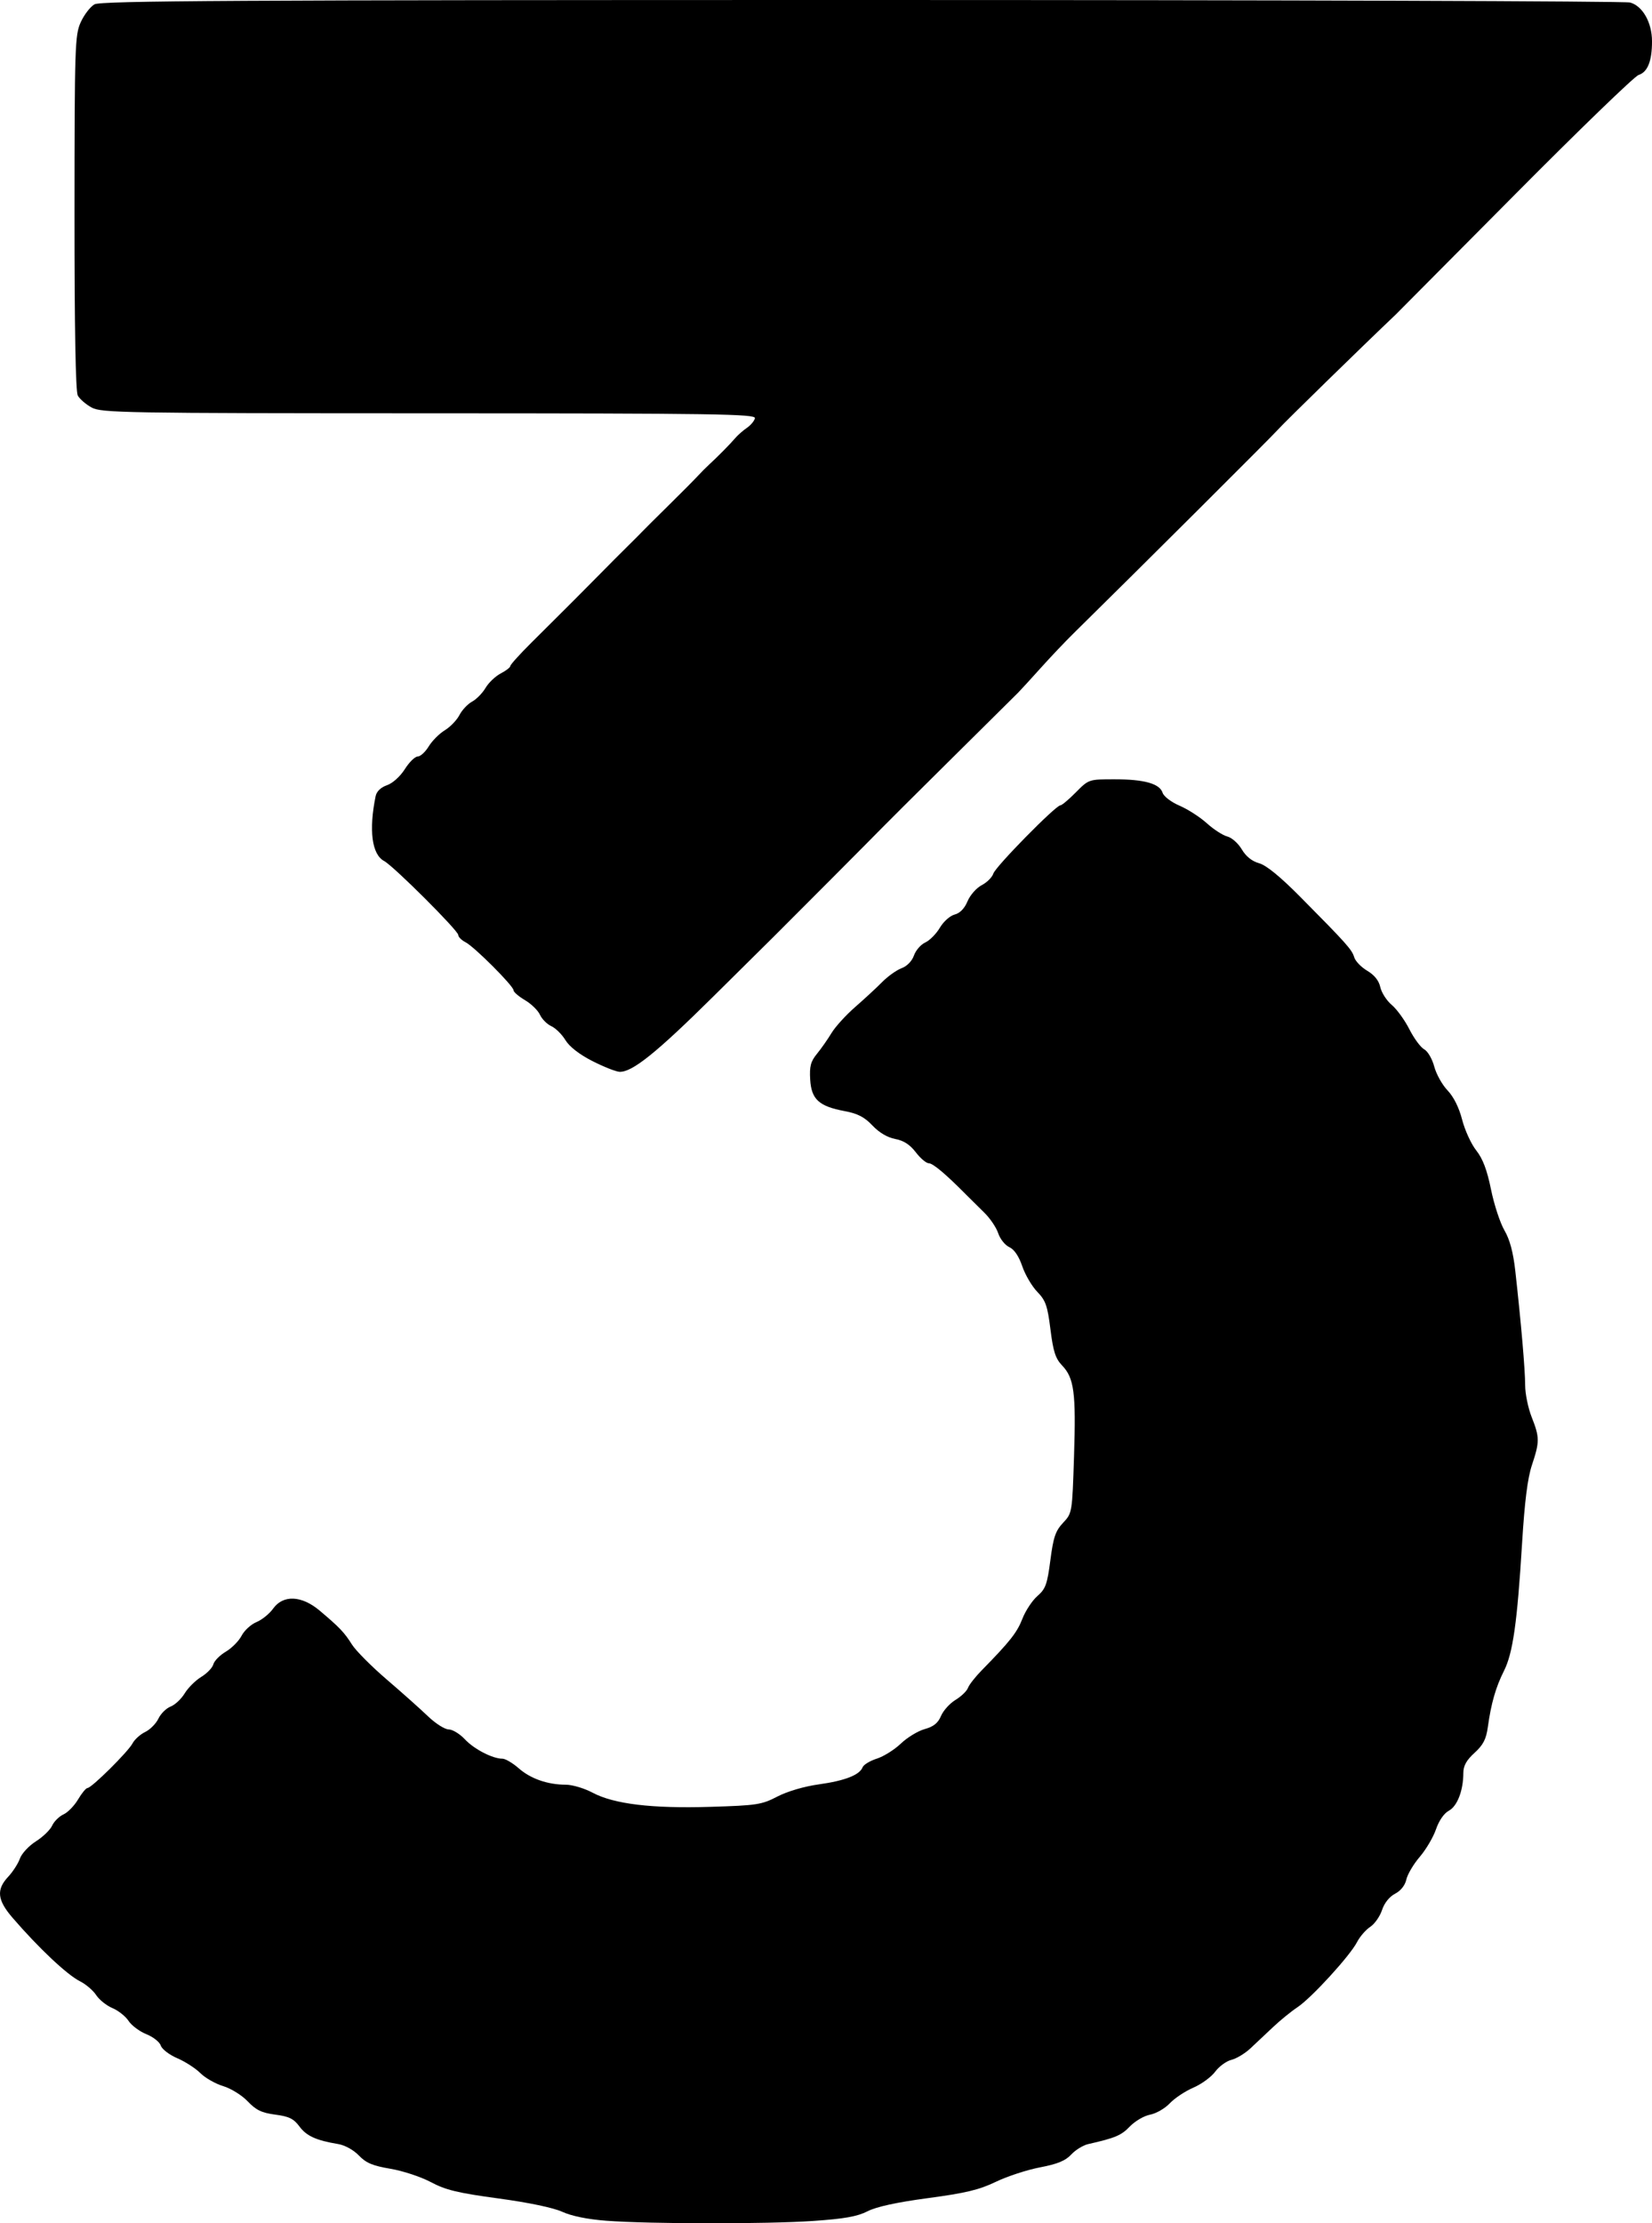 <?xml version="1.0" encoding="UTF-8" standalone="no"?>
<!-- Created with Inkscape (http://www.inkscape.org/) -->

<svg
   version="1.1"
   id="svg1"
   width="487.56"
   height="655.948"
   viewBox="0 0 487.56 655.948"
   xmlns="http://www.w3.org/2000/svg"
   xmlns:svg="http://www.w3.org/2000/svg">
  <defs
     id="defs1" />
  <g
     id="g1"
     transform="translate(-2144.773,-1996.617)">
    <path
       style="fill:#000000"
       d="m 2323.697,2651.815 c -5.481,-0.413 -10.22,-1.375 -12.96,-2.629 -2.649,-1.212 -9.962,-2.742 -18.901,-3.952 -11.955,-1.619 -15.536,-2.484 -19.88,-4.802 -2.914,-1.555 -8.289,-3.332 -11.944,-3.948 -5.249,-0.885 -7.209,-1.709 -9.328,-3.922 -1.56,-1.628 -4.12,-3.041 -6.115,-3.373 -6.502,-1.085 -9.346,-2.378 -11.431,-5.198 -1.684,-2.278 -3.07,-2.956 -7.126,-3.484 -4.011,-0.523 -5.664,-1.318 -8.126,-3.909 -1.712,-1.802 -4.942,-3.81 -7.243,-4.503 -2.284,-0.687 -5.314,-2.411 -6.733,-3.83 -1.419,-1.419 -4.492,-3.4 -6.829,-4.402 -2.337,-1.002 -4.521,-2.677 -4.853,-3.723 -0.332,-1.046 -2.245,-2.558 -4.251,-3.361 -2.006,-0.803 -4.374,-2.569 -5.263,-3.925 -0.888,-1.356 -3.031,-3.057 -4.76,-3.779 -1.73,-0.723 -3.885,-2.444 -4.79,-3.825 -0.905,-1.381 -3.045,-3.212 -4.756,-4.068 -3.825,-1.914 -12.186,-9.781 -19.929,-18.751 -4.516,-5.232 -4.847,-8.298 -1.304,-12.083 1.385,-1.479 2.949,-3.905 3.475,-5.39 0.526,-1.485 2.65,-3.769 4.718,-5.075 2.069,-1.306 4.225,-3.391 4.791,-4.634 0.566,-1.242 2.074,-2.735 3.351,-3.317 1.277,-0.582 3.216,-2.573 4.309,-4.426 1.093,-1.852 2.349,-3.368 2.791,-3.368 1.188,0 11.981,-10.695 13.272,-13.151 0.61,-1.161 2.29,-2.677 3.733,-3.369 1.443,-0.692 3.203,-2.466 3.91,-3.942 0.708,-1.476 2.332,-3.082 3.608,-3.567 1.277,-0.485 3.143,-2.233 4.146,-3.883 1.003,-1.65 3.21,-3.842 4.903,-4.872 1.693,-1.03 3.295,-2.699 3.559,-3.71 0.264,-1.011 1.919,-2.687 3.678,-3.724 1.758,-1.038 3.852,-3.152 4.652,-4.699 0.8,-1.547 2.782,-3.362 4.404,-4.034 1.623,-0.672 3.832,-2.461 4.911,-3.975 2.934,-4.12 8.409,-3.889 13.713,0.58 5.893,4.964 7.282,6.422 9.562,10.038 1.141,1.81 5.747,6.439 10.235,10.287 4.488,3.848 9.976,8.739 12.195,10.869 2.219,2.13 4.962,3.873 6.095,3.873 1.133,0 3.277,1.303 4.765,2.895 2.73,2.922 8.188,5.745 11.108,5.745 0.871,0 3.033,1.272 4.805,2.828 3.518,3.089 8.547,4.839 13.93,4.847 1.901,0 5.436,1.057 7.854,2.343 6.346,3.374 17.483,4.712 34.831,4.185 13.669,-0.415 15.098,-0.635 19.724,-3.035 2.97,-1.541 7.921,-2.996 12.241,-3.596 7.681,-1.068 12.039,-2.769 12.91,-5.039 0.291,-0.758 2.179,-1.905 4.196,-2.548 2.017,-0.643 5.212,-2.644 7.099,-4.448 1.888,-1.803 5.053,-3.726 7.034,-4.273 2.615,-0.722 3.932,-1.781 4.809,-3.867 0.664,-1.58 2.59,-3.713 4.278,-4.74 1.689,-1.027 3.345,-2.621 3.68,-3.542 0.335,-0.921 2.157,-3.251 4.048,-5.177 8.33,-8.487 10.439,-11.158 12.014,-15.217 0.922,-2.376 2.919,-5.4 4.438,-6.72 2.41,-2.095 2.896,-3.437 3.82,-10.56 0.883,-6.8 1.508,-8.64 3.753,-11.04 2.689,-2.874 2.695,-2.912 3.235,-19.731 0.599,-18.678 0.032,-22.97 -3.529,-26.696 -1.949,-2.04 -2.618,-4.112 -3.434,-10.644 -0.873,-6.987 -1.412,-8.522 -3.884,-11.073 -1.579,-1.629 -3.576,-5.032 -4.438,-7.562 -1.009,-2.96 -2.372,-4.966 -3.825,-5.628 -1.241,-0.566 -2.712,-2.406 -3.268,-4.09 -0.556,-1.684 -2.404,-4.421 -4.108,-6.081 -1.704,-1.661 -4.066,-3.999 -5.25,-5.196 -6.101,-6.17 -9.909,-9.377 -11.135,-9.377 -0.75,0 -2.478,-1.461 -3.84,-3.246 -1.72,-2.255 -3.576,-3.452 -6.078,-3.922 -2.282,-0.428 -4.74,-1.883 -6.708,-3.969 -2.349,-2.491 -4.347,-3.526 -8.196,-4.247 -7.596,-1.423 -9.829,-3.466 -10.176,-9.305 -0.232,-3.903 0.144,-5.339 1.982,-7.583 1.248,-1.522 3.184,-4.285 4.303,-6.139 1.119,-1.854 4.261,-5.31 6.982,-7.68 2.721,-2.37 6.313,-5.691 7.983,-7.382 1.67,-1.69 4.245,-3.524 5.724,-4.074 1.606,-0.599 3.074,-2.109 3.648,-3.755 0.528,-1.514 2.031,-3.241 3.34,-3.837 1.309,-0.596 3.249,-2.558 4.311,-4.358 1.069,-1.812 3.014,-3.545 4.356,-3.882 1.562,-0.392 2.915,-1.783 3.804,-3.911 0.759,-1.817 2.644,-3.956 4.189,-4.755 1.545,-0.799 3.092,-2.345 3.438,-3.437 0.653,-2.058 18.405,-20.116 19.776,-20.116 0.427,0 2.487,-1.728 4.578,-3.84 3.799,-3.837 3.807,-3.84 11.414,-3.84 8.787,0 13.325,1.277 14.187,3.992 0.338,1.066 2.551,2.745 5.003,3.796 2.418,1.036 6.04,3.369 8.048,5.184 2.009,1.815 4.726,3.569 6.037,3.898 1.312,0.329 3.235,2.039 4.274,3.8 1.226,2.079 3.013,3.512 5.095,4.087 2.121,0.586 6.231,3.938 12.144,9.905 13.708,13.833 15.269,15.579 15.936,17.83 0.341,1.15 2.07,2.946 3.841,3.991 2.119,1.25 3.443,2.908 3.868,4.844 0.355,1.619 1.873,3.975 3.373,5.237 1.5,1.262 3.843,4.498 5.208,7.191 1.365,2.693 3.332,5.352 4.37,5.908 1.044,0.559 2.369,2.828 2.962,5.074 0.591,2.235 2.358,5.406 3.928,7.046 1.803,1.884 3.389,5.066 4.308,8.64 0.799,3.111 2.674,7.196 4.165,9.076 1.928,2.431 3.187,5.76 4.358,11.52 0.906,4.455 2.687,9.881 3.959,12.057 1.586,2.715 2.594,6.481 3.21,12 1.713,15.337 2.907,29.186 2.906,33.688 -8e-4,2.488 0.863,6.716 1.919,9.396 2.373,6.02 2.38,7.25 0.083,14.156 -1.291,3.88 -2.159,10.772 -2.916,23.157 -1.427,23.345 -2.708,32.349 -5.346,37.583 -2.414,4.788 -3.8,9.62 -4.757,16.579 -0.491,3.569 -1.367,5.264 -3.928,7.594 -2.392,2.176 -3.297,3.813 -3.301,5.965 -0.01,5.154 -1.786,9.773 -4.272,11.103 -1.421,0.76 -2.927,2.935 -3.792,5.474 -0.789,2.317 -2.946,5.977 -4.791,8.133 -1.846,2.156 -3.631,5.173 -3.967,6.705 -0.377,1.715 -1.655,3.324 -3.332,4.191 -1.667,0.862 -3.156,2.727 -3.846,4.817 -0.619,1.876 -2.189,4.108 -3.489,4.959 -1.3,0.852 -3.052,2.88 -3.894,4.508 -2.099,4.058 -13.463,16.475 -17.571,19.198 -1.848,1.225 -5.088,3.861 -7.2,5.857 -2.112,1.996 -5.136,4.839 -6.72,6.316 -1.584,1.478 -4.095,2.987 -5.579,3.354 -1.484,0.367 -3.643,1.944 -4.796,3.503 -1.153,1.56 -4.056,3.679 -6.45,4.708 -2.394,1.03 -5.518,3.106 -6.941,4.614 -1.423,1.508 -4.034,3.013 -5.803,3.345 -1.768,0.332 -4.459,1.901 -5.978,3.487 -2.528,2.639 -4.305,3.389 -12.296,5.195 -1.497,0.338 -3.751,1.725 -5.008,3.082 -1.696,1.831 -4.073,2.807 -9.217,3.787 -3.812,0.726 -9.681,2.647 -13.04,4.267 -4.867,2.348 -8.931,3.323 -19.995,4.802 -9.221,1.232 -15.223,2.537 -17.864,3.885 -3.035,1.548 -6.841,2.225 -16.065,2.856 -13.773,0.943 -48.18,0.907 -61.048,-0.064 z m -4.13,-342.165 c -3.812,-1.946 -6.741,-4.225 -7.918,-6.16 -1.028,-1.69 -2.901,-3.543 -4.164,-4.118 -1.263,-0.575 -2.772,-2.091 -3.354,-3.368 -0.582,-1.277 -2.573,-3.216 -4.426,-4.309 -1.852,-1.093 -3.368,-2.398 -3.368,-2.901 0,-1.279 -11.536,-12.826 -14.16,-14.175 -1.188,-0.61 -2.16,-1.578 -2.16,-2.15 0,-1.296 -19.08,-20.326 -21.883,-21.826 -3.62,-1.937 -4.554,-9.075 -2.503,-19.127 0.285,-1.399 1.53,-2.597 3.36,-3.235 1.674,-0.583 3.905,-2.594 5.258,-4.738 1.293,-2.049 3,-3.725 3.794,-3.725 0.793,0 2.256,-1.339 3.252,-2.976 0.995,-1.637 3.128,-3.778 4.739,-4.758 1.611,-0.98 3.562,-3.004 4.334,-4.498 0.773,-1.494 2.448,-3.275 3.724,-3.958 1.276,-0.683 3.066,-2.506 3.979,-4.051 0.913,-1.545 2.93,-3.467 4.483,-4.269 1.552,-0.803 2.823,-1.784 2.823,-2.179 0,-0.396 2.815,-3.517 6.255,-6.935 3.44,-3.419 7.336,-7.296 8.657,-8.616 1.321,-1.32 3.052,-3.048 3.847,-3.84 0.795,-0.792 2.512,-2.52 3.816,-3.84 1.304,-1.32 3.346,-3.38 4.538,-4.577 1.192,-1.197 2.815,-2.839 3.607,-3.649 0.792,-0.809 2.736,-2.744 4.32,-4.3 1.584,-1.556 3.312,-3.291 3.84,-3.856 0.528,-0.565 3.984,-4.004 7.68,-7.641 3.696,-3.638 7.584,-7.548 8.64,-8.69 1.056,-1.142 2.627,-2.721 3.491,-3.511 2.449,-2.237 6.237,-6.077 7.701,-7.806 0.732,-0.864 2.273,-2.219 3.426,-3.011 1.153,-0.792 2.223,-2.079 2.379,-2.859 0.249,-1.245 -11.579,-1.422 -96.196,-1.44 -90.268,-0.019 -96.679,-0.13 -99.572,-1.711 -1.7,-0.929 -3.536,-2.521 -4.08,-3.537 -0.644,-1.203 -0.981,-20.023 -0.967,-53.99 0.02,-49.086 0.128,-52.378 1.838,-56.146 1,-2.201 2.826,-4.577 4.059,-5.28 1.848,-1.053 41.588,-1.277 226.402,-1.277 123.288,0 225.361,0.336 226.83,0.746 3.691,1.031 6.442,5.91 6.447,11.432 0,5.856 -1.288,9.094 -3.97,9.945 -1.19,0.378 -17.65,16.291 -36.577,35.362 -18.927,19.071 -34.718,34.965 -35.091,35.319 -9.876,9.374 -32.812,31.771 -34.658,33.845 -2.026,2.275 -41.179,41.294 -60.392,60.184 -2.479,2.438 -6.884,7.08 -9.788,10.316 -2.904,3.236 -5.928,6.533 -6.72,7.326 -0.792,0.793 -9.864,9.783 -20.16,19.978 -10.296,10.194 -19.303,19.159 -20.017,19.921 -1.015,1.085 -27.606,27.79 -31.97,32.106 -0.534,0.528 -8.529,8.443 -17.768,17.589 -16.787,16.619 -23.922,22.338 -27.634,22.152 -1.085,-0.054 -4.694,-1.489 -8.022,-3.188 z"
       id="path1" />
  </g>
</svg>
